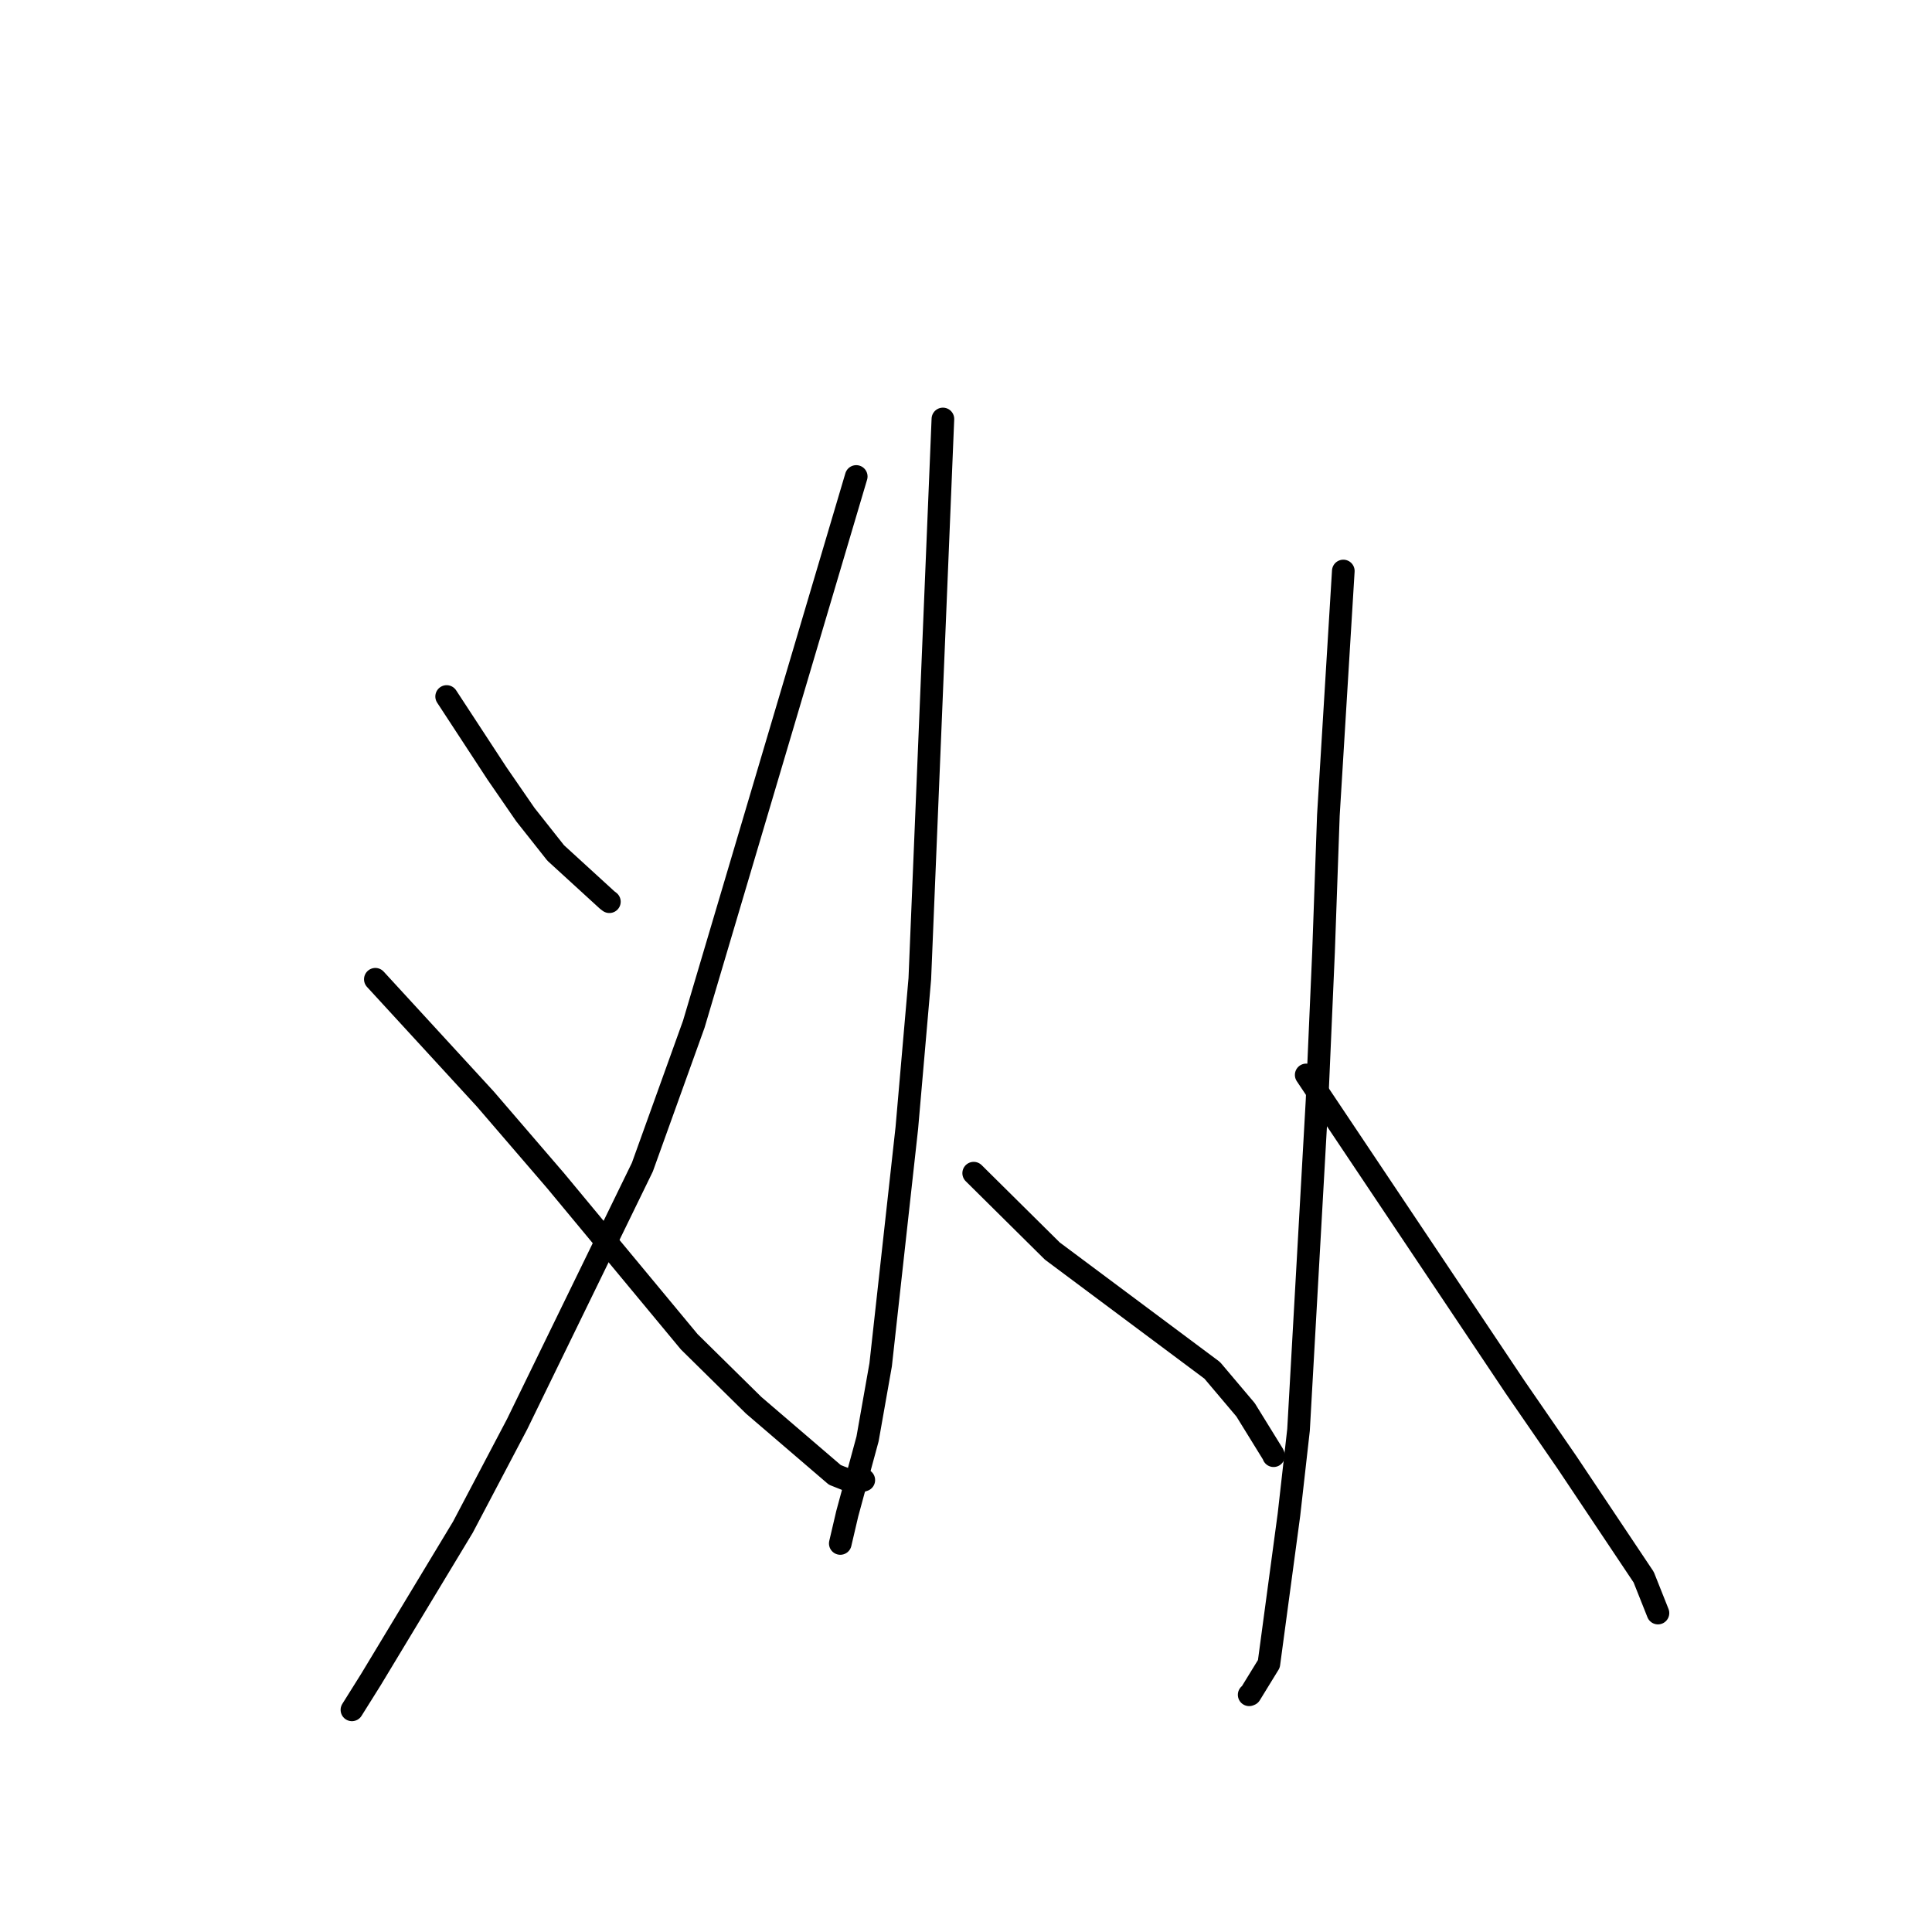 <?xml version="1.0" standalone="no"?>
    <svg width="256" height="256" xmlns="http://www.w3.org/2000/svg" version="1.1">
    <polyline stroke="black" stroke-width="3" stroke-linecap="round" fill="transparent" stroke-linejoin="round" points="59.183 92.29 62.516 97.383 65.849 102.477 69.612 107.938 73.635 113.023 80.444 119.249 80.728 119.467 80.746 119.481 " />
        <polyline stroke="black" stroke-width="3" stroke-linecap="round" fill="transparent" stroke-linejoin="round" points="113.455 63.135 102.694 99.421 91.933 135.708 85.114 154.662 68.511 188.727 61.337 202.355 49.155 222.539 46.862 226.199 46.633 226.565 " />
        <polyline stroke="black" stroke-width="3" stroke-linecap="round" fill="transparent" stroke-linejoin="round" points="49.735 129.758 57.024 137.694 64.313 145.631 73.635 156.467 91.333 177.801 99.864 186.205 110.621 195.43 113.295 196.496 114.449 196.121 114.457 196.118 " />
        <polyline stroke="black" stroke-width="3" stroke-linecap="round" fill="transparent" stroke-linejoin="round" points="124.939 55.516 123.41 92.604 121.88 129.692 120.161 149.45 116.692 180.839 114.956 190.66 112.268 200.563 111.427 204.157 111.343 204.517 " />
        <polyline stroke="black" stroke-width="3" stroke-linecap="round" fill="transparent" stroke-linejoin="round" points="129.019 155.451 134.229 160.611 139.44 165.771 160.625 181.578 165.046 186.808 168.7 192.726 168.753 192.876 168.757 192.887 " />
        <polyline stroke="black" stroke-width="3" stroke-linecap="round" fill="transparent" stroke-linejoin="round" points="177.995 75.661 177.006 91.852 176.017 108.043 175.374 126.179 174.515 145.871 172.062 189.463 170.794 200.694 168.132 220.472 165.647 224.519 165.522 224.569 " />
        <polyline stroke="black" stroke-width="3" stroke-linecap="round" fill="transparent" stroke-linejoin="round" points="173.079 142.432 186.915 163.11 200.752 183.788 207.622 193.758 217.796 208.982 219.503 213.272 219.673 213.701 219.688 213.74 " />
        </svg>